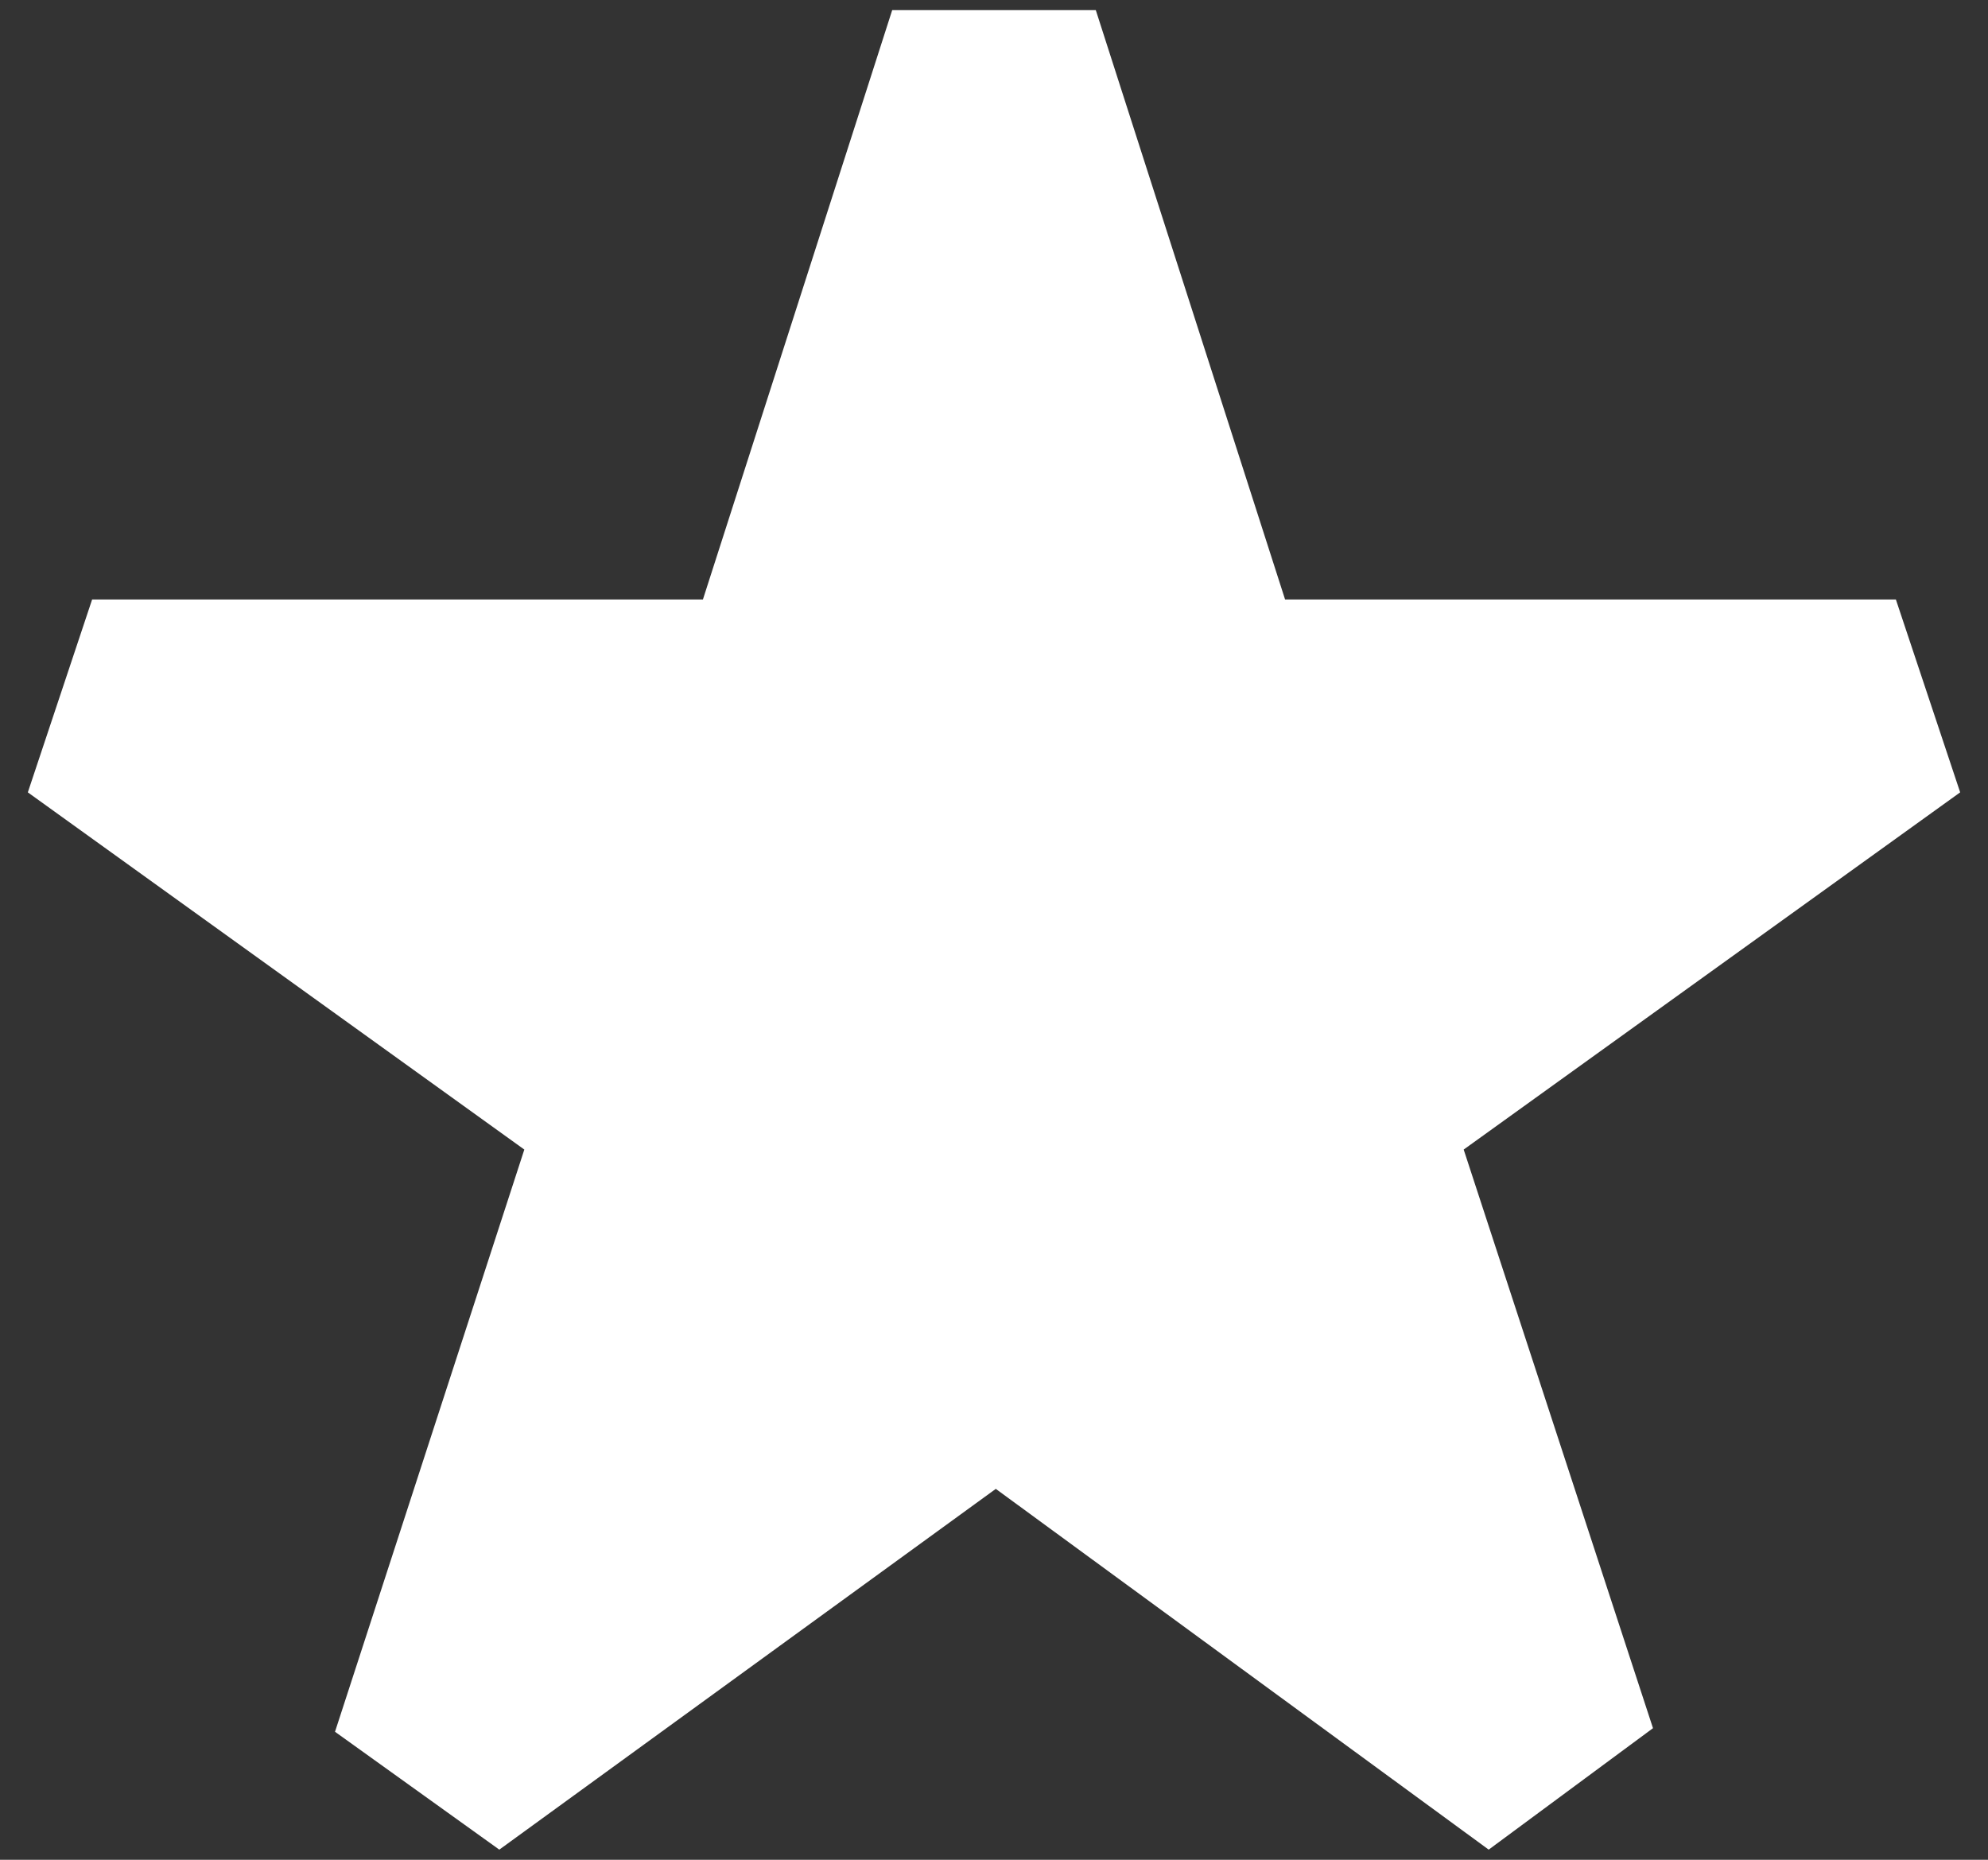 <?xml version="1.0" encoding="UTF-8"?>
<svg width="62px" height="58px" viewBox="0 0 62 58" version="1.1" xmlns="http://www.w3.org/2000/svg" xmlns:xlink="http://www.w3.org/1999/xlink">
    <rect x="0" y="0" width="62" height="58" fill="#333333" stroke="none"/>
    <!-- Generator: Sketch 46.1 (44463) - http://www.bohemiancoding.com/sketch -->
    <title>favorite_ranking_flat</title>
    <desc>Created with Sketch.</desc>
    <defs></defs>
    <g id="assets" stroke="none" stroke-width="1" fill="#00adef" fill-rule="evenodd">
        <g id="Artboard" transform="translate(-6585, -1791)" fill="#ffffff">
            <g id="favorite_ranking_flat" transform="translate(6585, 1791)">
                <g id="Ebene_58">
                    <polygon id="Shape" points="31.056 46.433 15.572 57.684 10.448 54.008 16.352 35.851 0.868 24.711 2.873 18.696 21.922 18.696 27.825 0.316 34.175 0.316 40.078 18.696 59.127 18.696 61.132 24.711 45.648 35.851 51.552 53.896 46.428 57.684"></polygon>
                </g>
            </g>
        </g>
    </g>
</svg>
